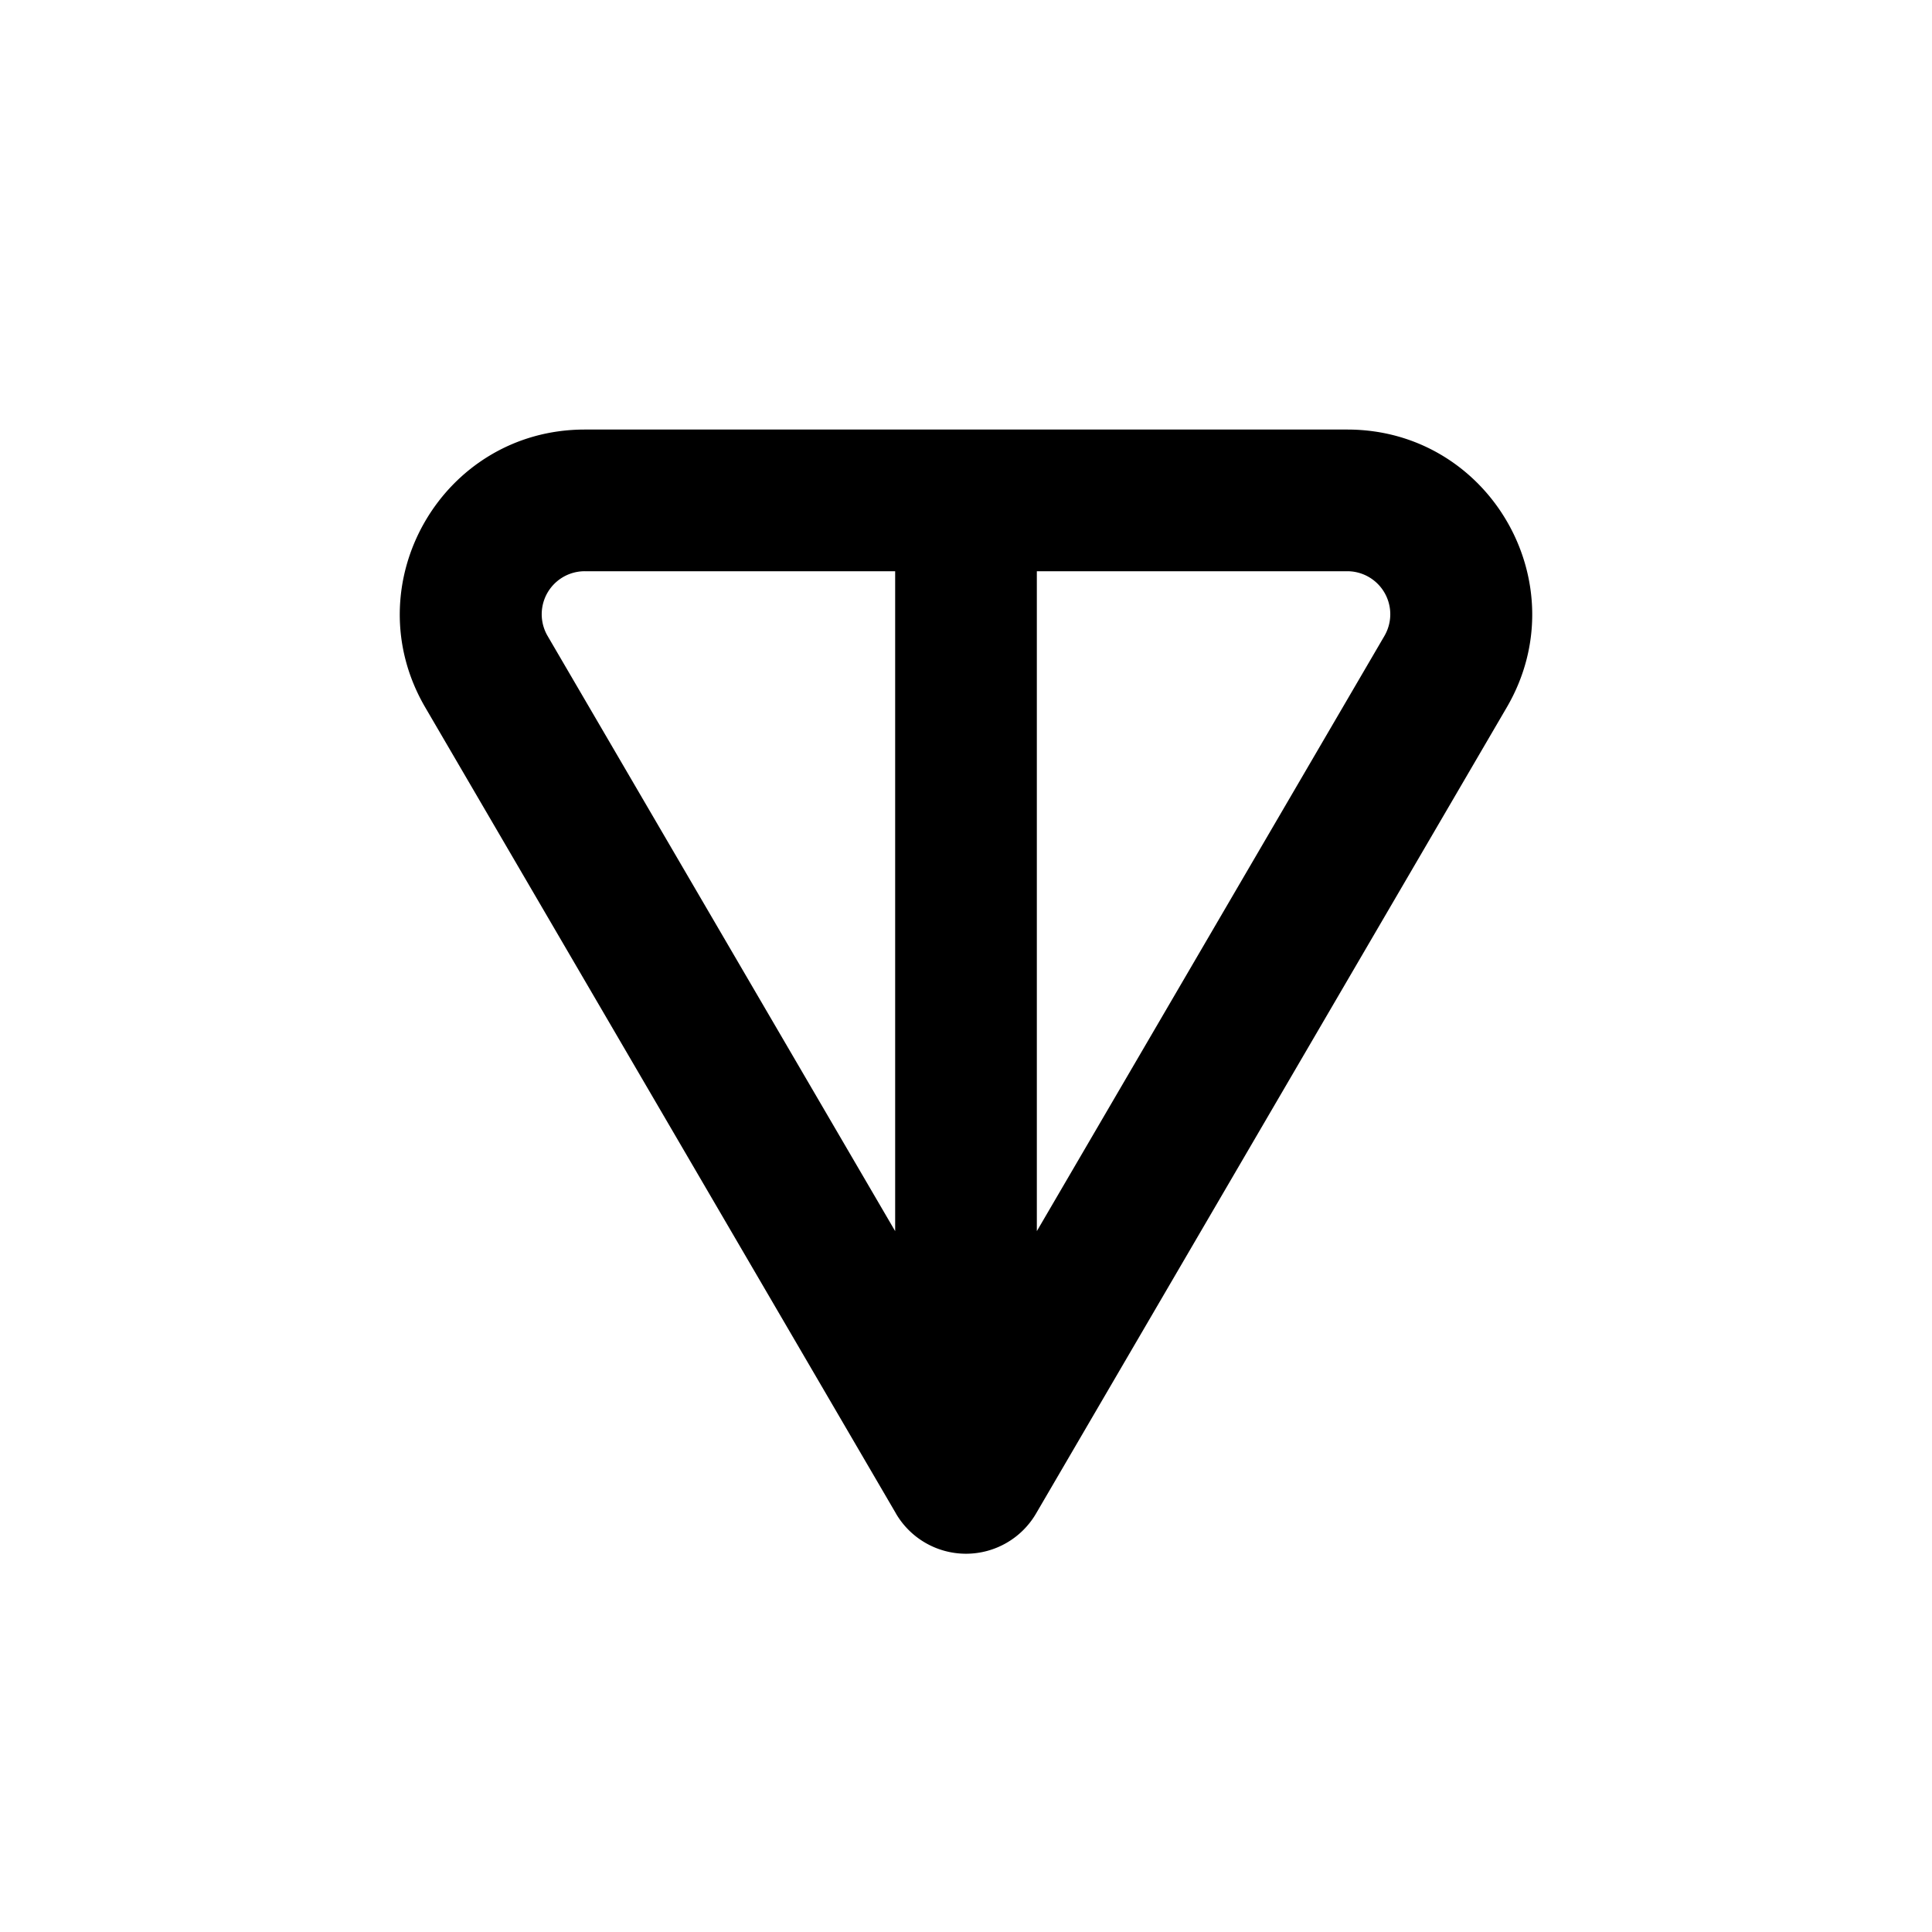 <svg width="30" height="30" viewBox="0 0 30 30" fill="none" xmlns="http://www.w3.org/2000/svg"><path fill-rule="evenodd" clip-rule="evenodd" d="M13.911 23.5a1.26 1.26 0 0 0 2.178 0l7.308-12.516c1.116-1.912-.263-4.314-2.476-4.314H9.08c-2.214 0-3.593 2.402-2.477 4.314l7.308 12.515zm2.189-4.383l5.397-9.242a.668.668 0 0 0-.576-1.005H16.1v10.247zm-2.2 0V8.87H9.08a.668.668 0 0 0-.577 1.005l5.397 9.242z" fill="currentColor"/></svg>

